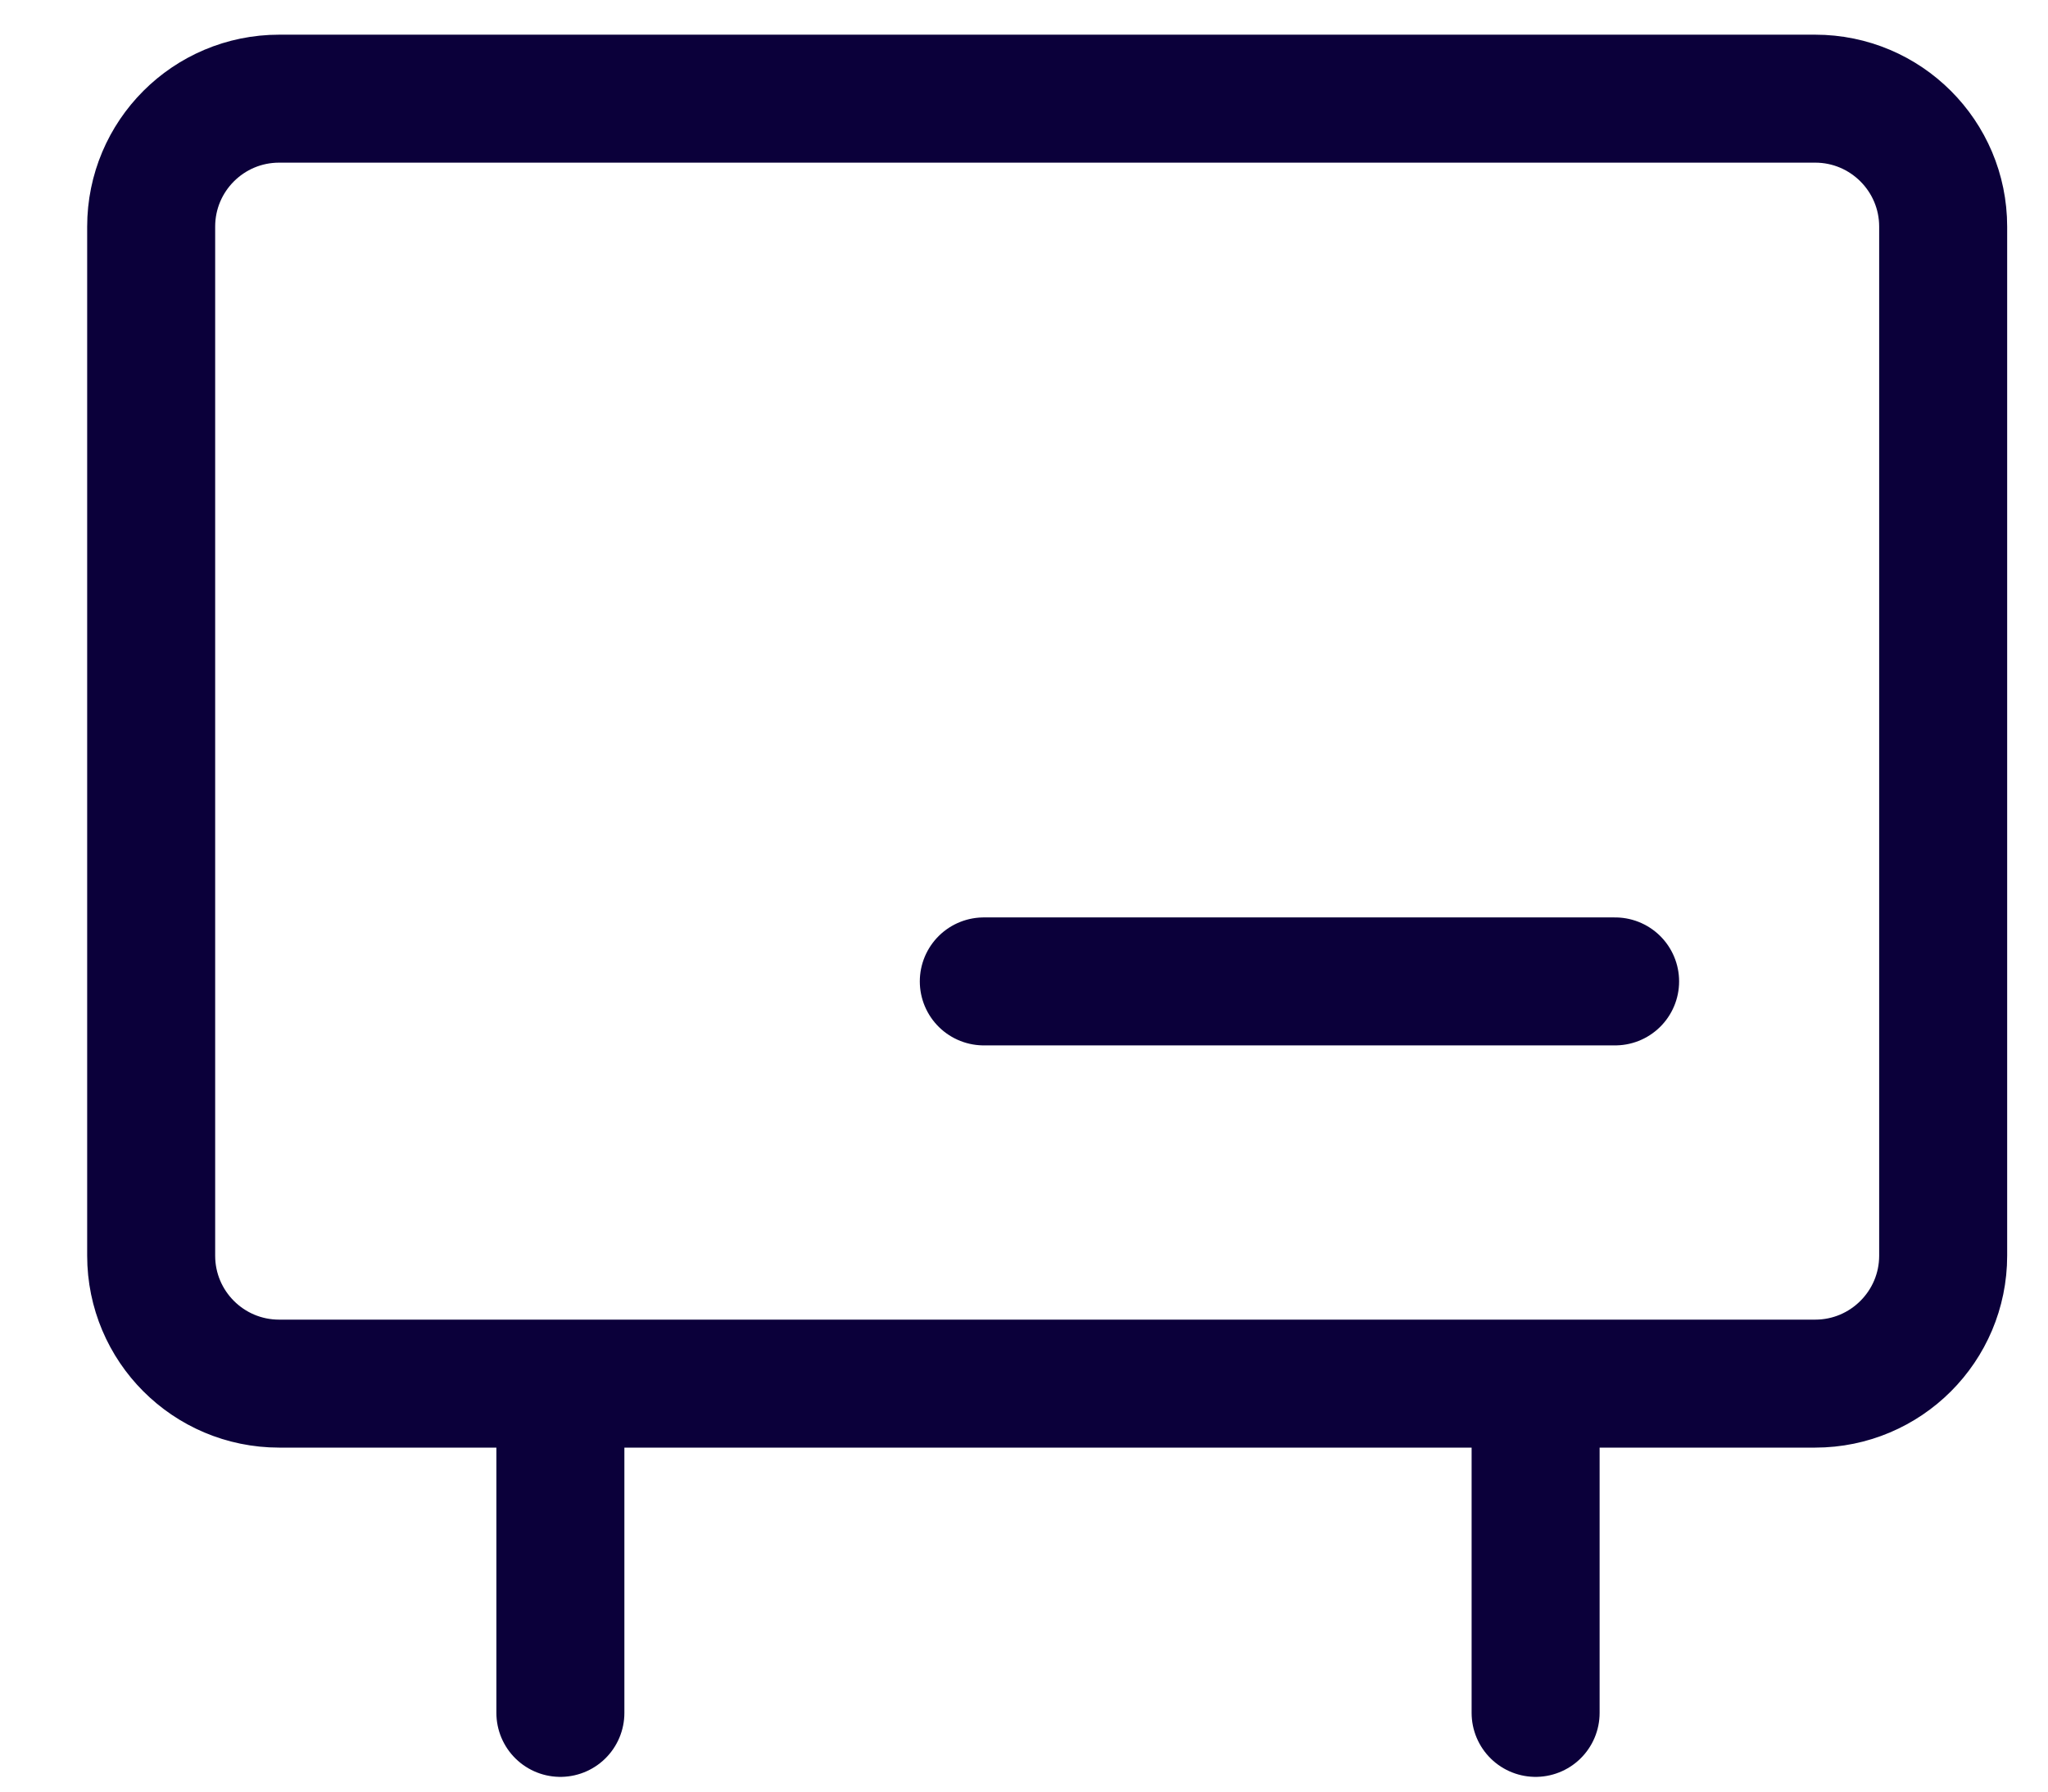 <svg width="16" height="14" viewBox="0 0 16 14" fill="none" xmlns="http://www.w3.org/2000/svg">
<path d="M11.997 10.812H14.181C14.733 10.812 15.181 10.364 15.181 9.812V4.638V1.771C15.181 1.219 14.733 0.771 14.181 0.771H2.181C1.628 0.771 1.181 1.219 1.181 1.771V4.638V9.812C1.181 10.364 1.628 10.812 2.181 10.812H4.378M11.997 10.812V13.385M11.997 10.812H4.378M4.378 10.812V13.385M7.686 7.669H12.618" stroke="#0B003A" stroke-linecap="round" stroke-linejoin="round"/>
</svg>
